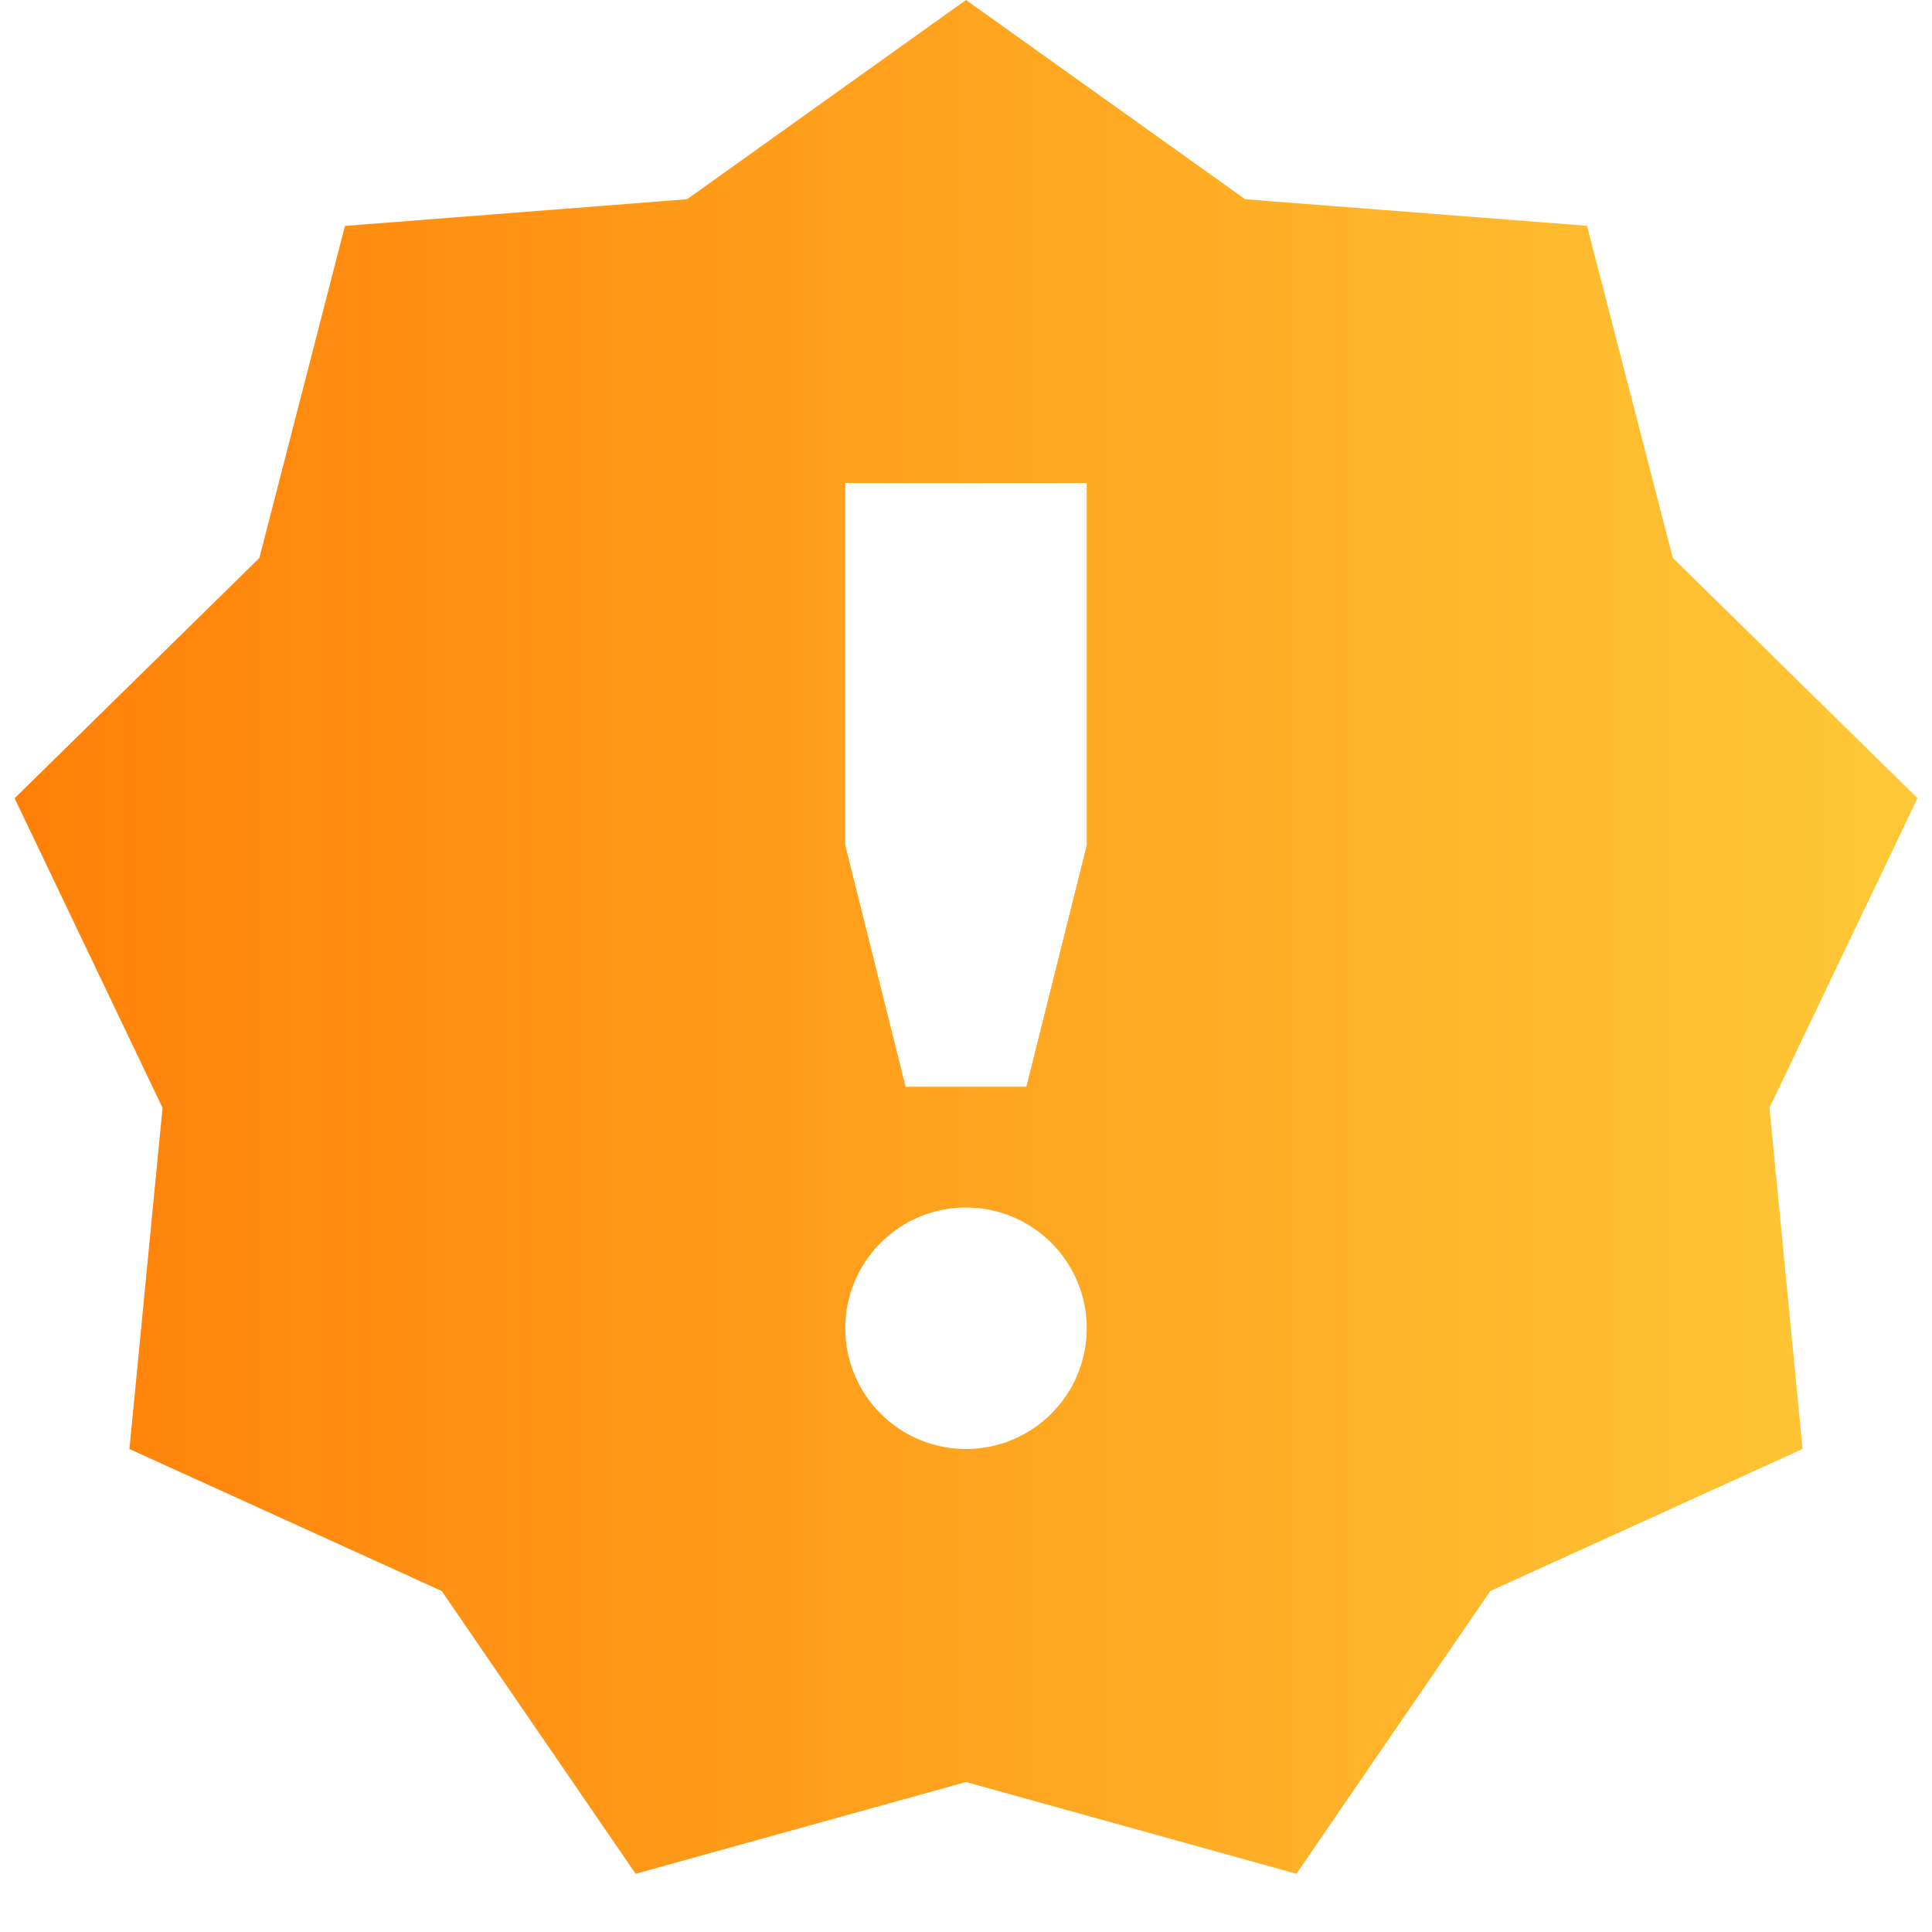 <svg width="16" height="16" viewBox="0 0 16 16" fill="none" xmlns="http://www.w3.org/2000/svg">
<g clip-path="url(#clip0_9_4345)">
<path d="M8 0L5.69 1.65L2.857 1.871L2.148 4.621L0.121 6.611L1.346 9.174L1.072 12L3.658 13.176L5.264 15.518L8 14.758L10.736 15.518L12.342 13.176L14.928 12L14.654 9.174L15.88 6.61L13.853 4.62L13.143 1.87L10.312 1.65L8 0ZM7 4H9V7L8.5 9H7.5L7 7V4ZM8 10C8.265 10 8.519 10.105 8.707 10.293C8.894 10.48 9 10.735 9 11C9 11.265 8.894 11.52 8.707 11.707C8.519 11.895 8.265 12 8 12C7.734 12 7.48 11.895 7.293 11.707C7.105 11.52 7 11.265 7 11C7 10.735 7.105 10.48 7.293 10.293C7.48 10.105 7.734 10 8 10Z" fill="url(#paint0_linear_9_4345)"/>
</g>
<defs>
<linearGradient id="paint0_linear_9_4345" x1="0.121" y1="7.759" x2="15.88" y2="7.759" gradientUnits="userSpaceOnUse">
<stop stop-color="#FF8008"/>
<stop offset="1" stop-color="#FFC837"/>
</linearGradient>
<clipPath id="clip0_9_4345">
<rect width="16" height="16" fill="white"/>
</clipPath>
</defs>
</svg>
